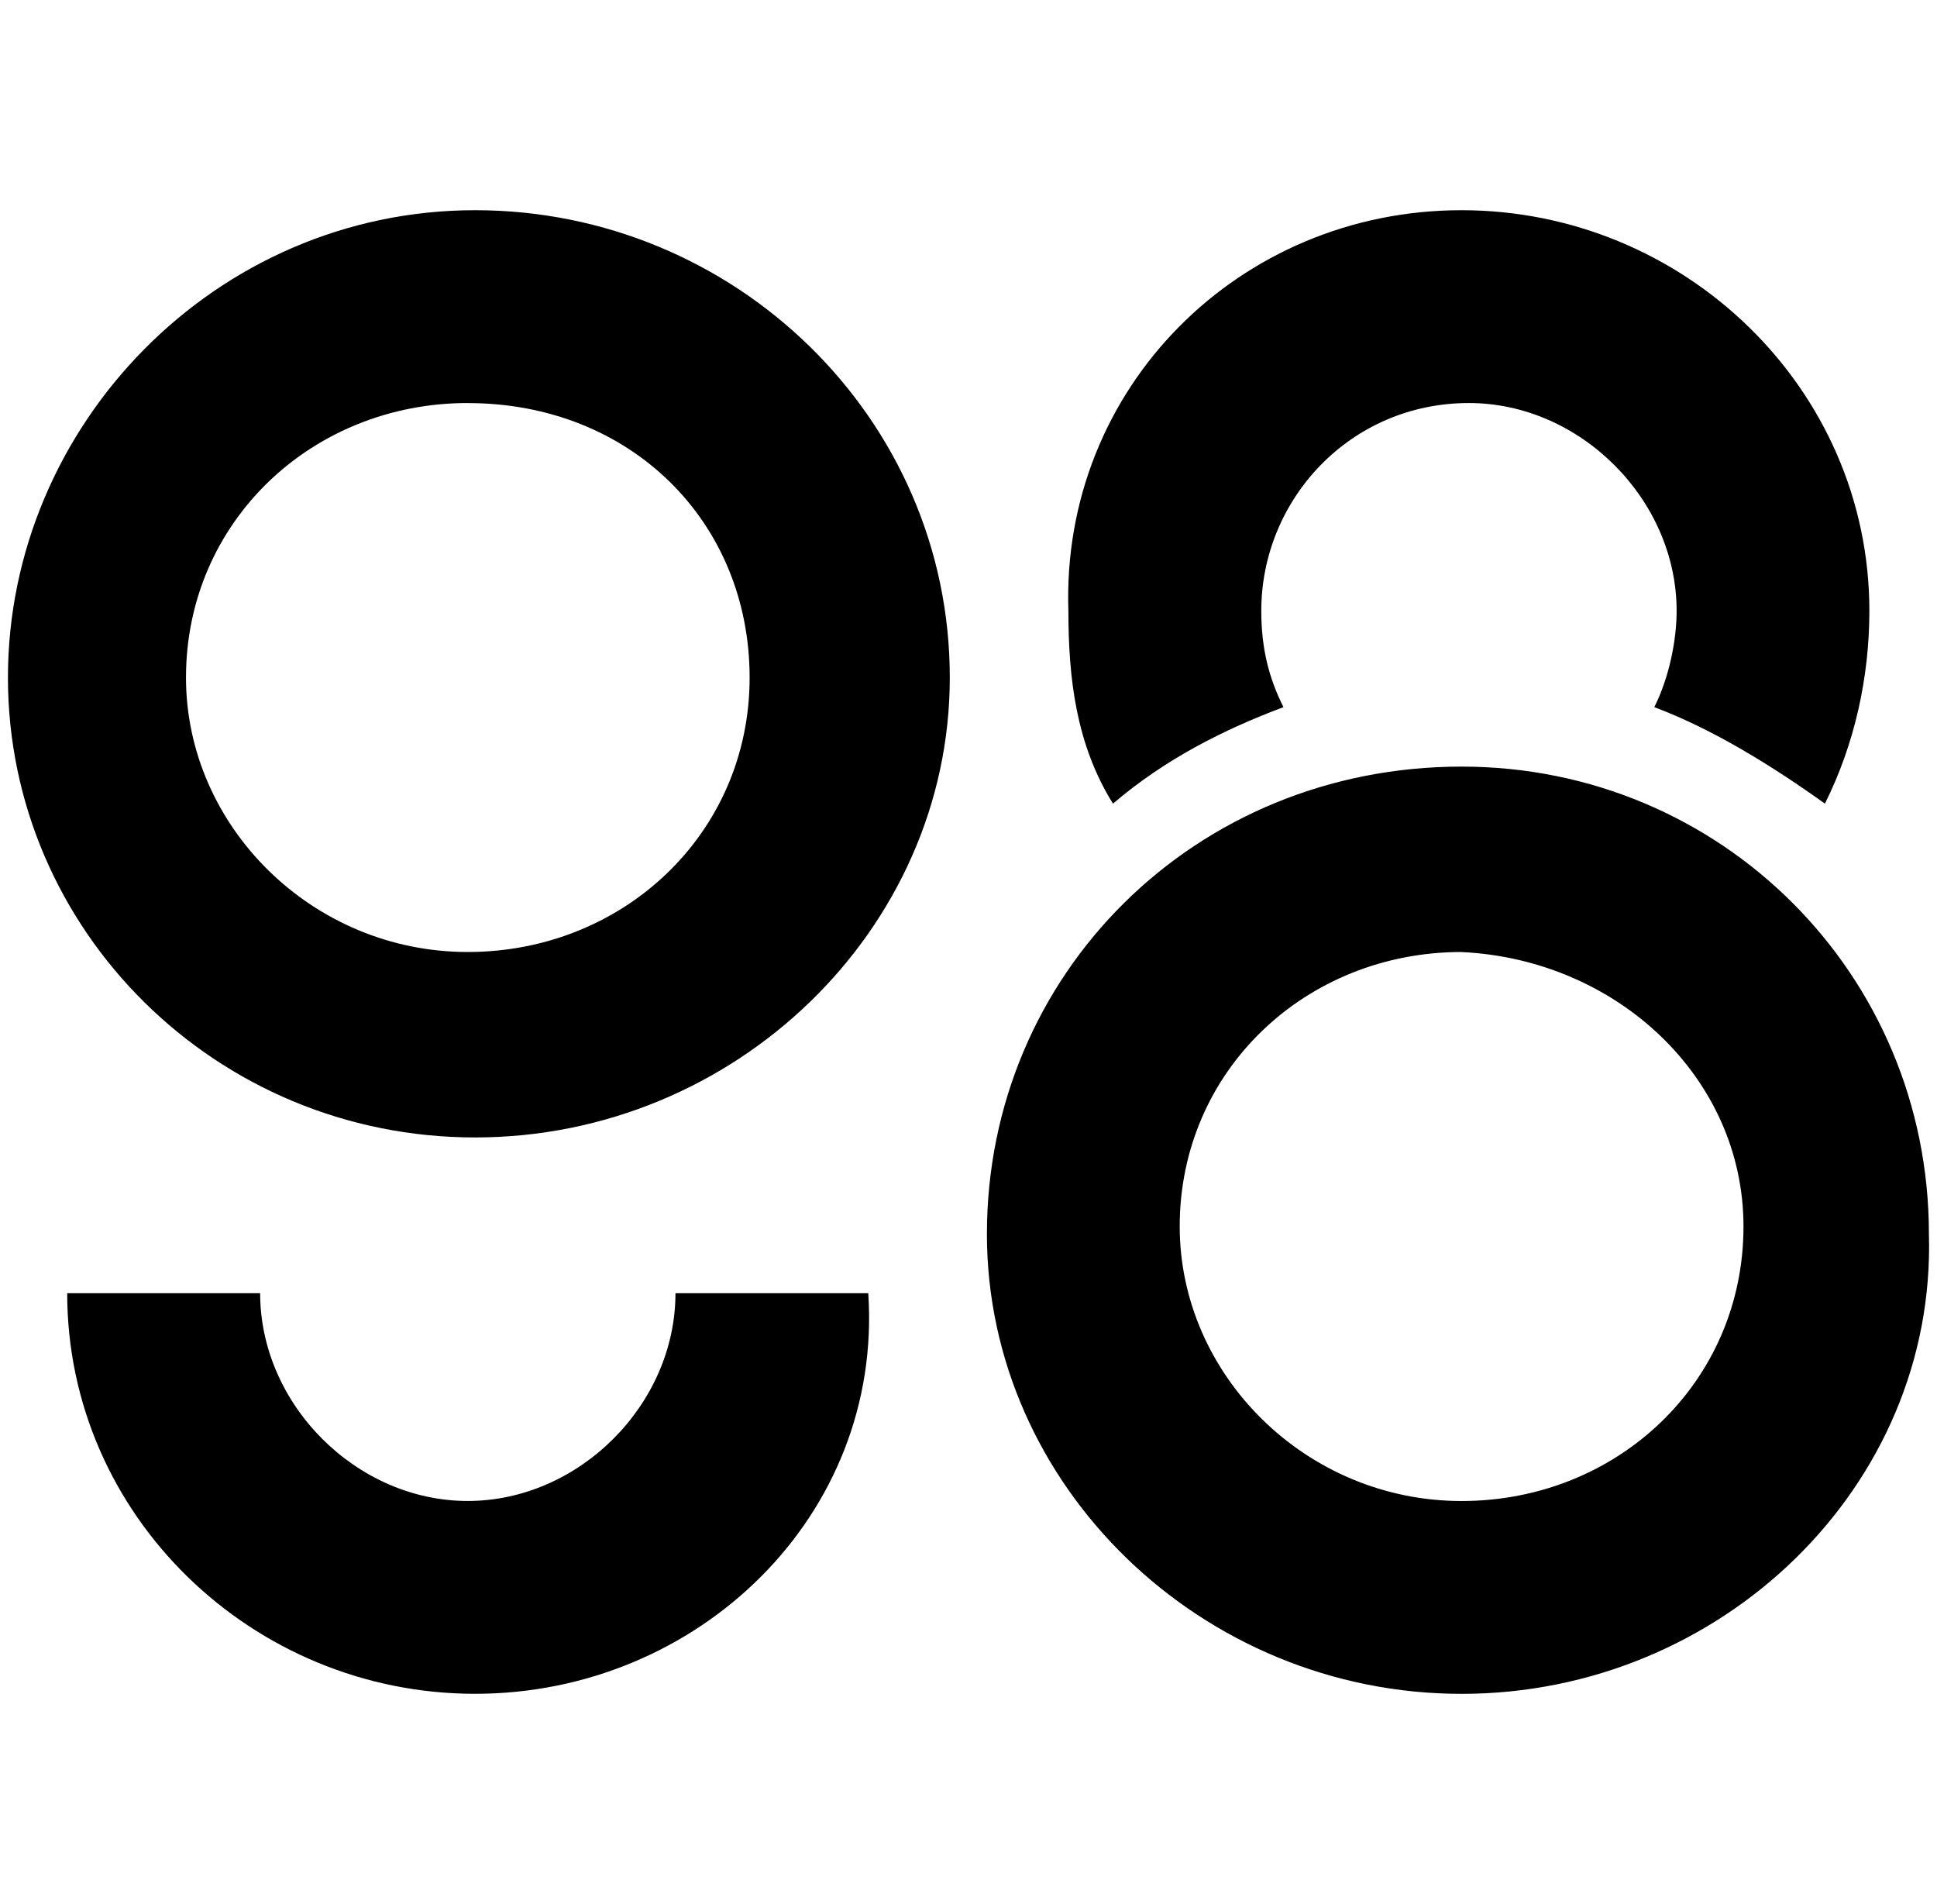 <svg
   xmlns="http://www.w3.org/2000/svg"
   viewBox="0 0 40.7 40"
   version="1.1">
<path
   d="m 9.983,4.416 c -5.454,0 -9.816,4.52 -9.816,9.819 0,5.298 4.362,9.661 9.816,9.661 5.454,0 9.974,-4.362 9.974,-9.661 0,-5.454 -4.52,-9.819 -9.974,-9.819 z m 20.727,0 c -4.675,0 -8.416,3.741 -8.261,8.416 0,1.403 0.158,2.804 0.937,4.051 1.091,-0.935 2.336,-1.56 3.582,-2.027 -0.312,-0.623 -0.466,-1.245 -0.466,-2.024 0,-2.338 1.868,-4.365 4.362,-4.365 2.338,0 4.365,2.027 4.365,4.365 0,0.623 -0.157,1.401 -0.469,2.024 1.247,0.468 2.495,1.248 3.585,2.027 0.623,-1.247 0.934,-2.649 0.934,-4.051 0,-4.675 -3.896,-8.416 -8.571,-8.416 z M 9.828,8.468 c 3.428,0 5.923,2.495 5.923,5.768 C 15.751,17.508 13.1,20 9.828,20 6.555,20 3.908,17.352 3.908,14.235 c 0,-3.273 2.647,-5.768 5.92,-5.768 z m 20.883,7.637 c -5.61,0 -9.974,4.365 -9.974,9.819 0,5.298 4.52,9.661 9.974,9.661 5.454,0 9.975,-4.362 9.819,-9.661 0,-5.454 -4.365,-9.819 -9.819,-9.819 z m 0,3.896 c 3.273,0.156 5.923,2.648 5.923,5.765 0,3.273 -2.65,5.768 -5.923,5.768 -3.273,0 -5.923,-2.651 -5.923,-5.768 C 24.787,22.492 27.438,20 30.71,20 Z M 1.412,27.168 c 0,4.675 3.896,8.416 8.571,8.416 4.675,0 8.572,-3.741 8.261,-8.416 h -4.051 c 0,2.338 -2.027,4.365 -4.365,4.365 -2.338,0 -4.362,-2.027 -4.362,-4.365 z" />
</svg>